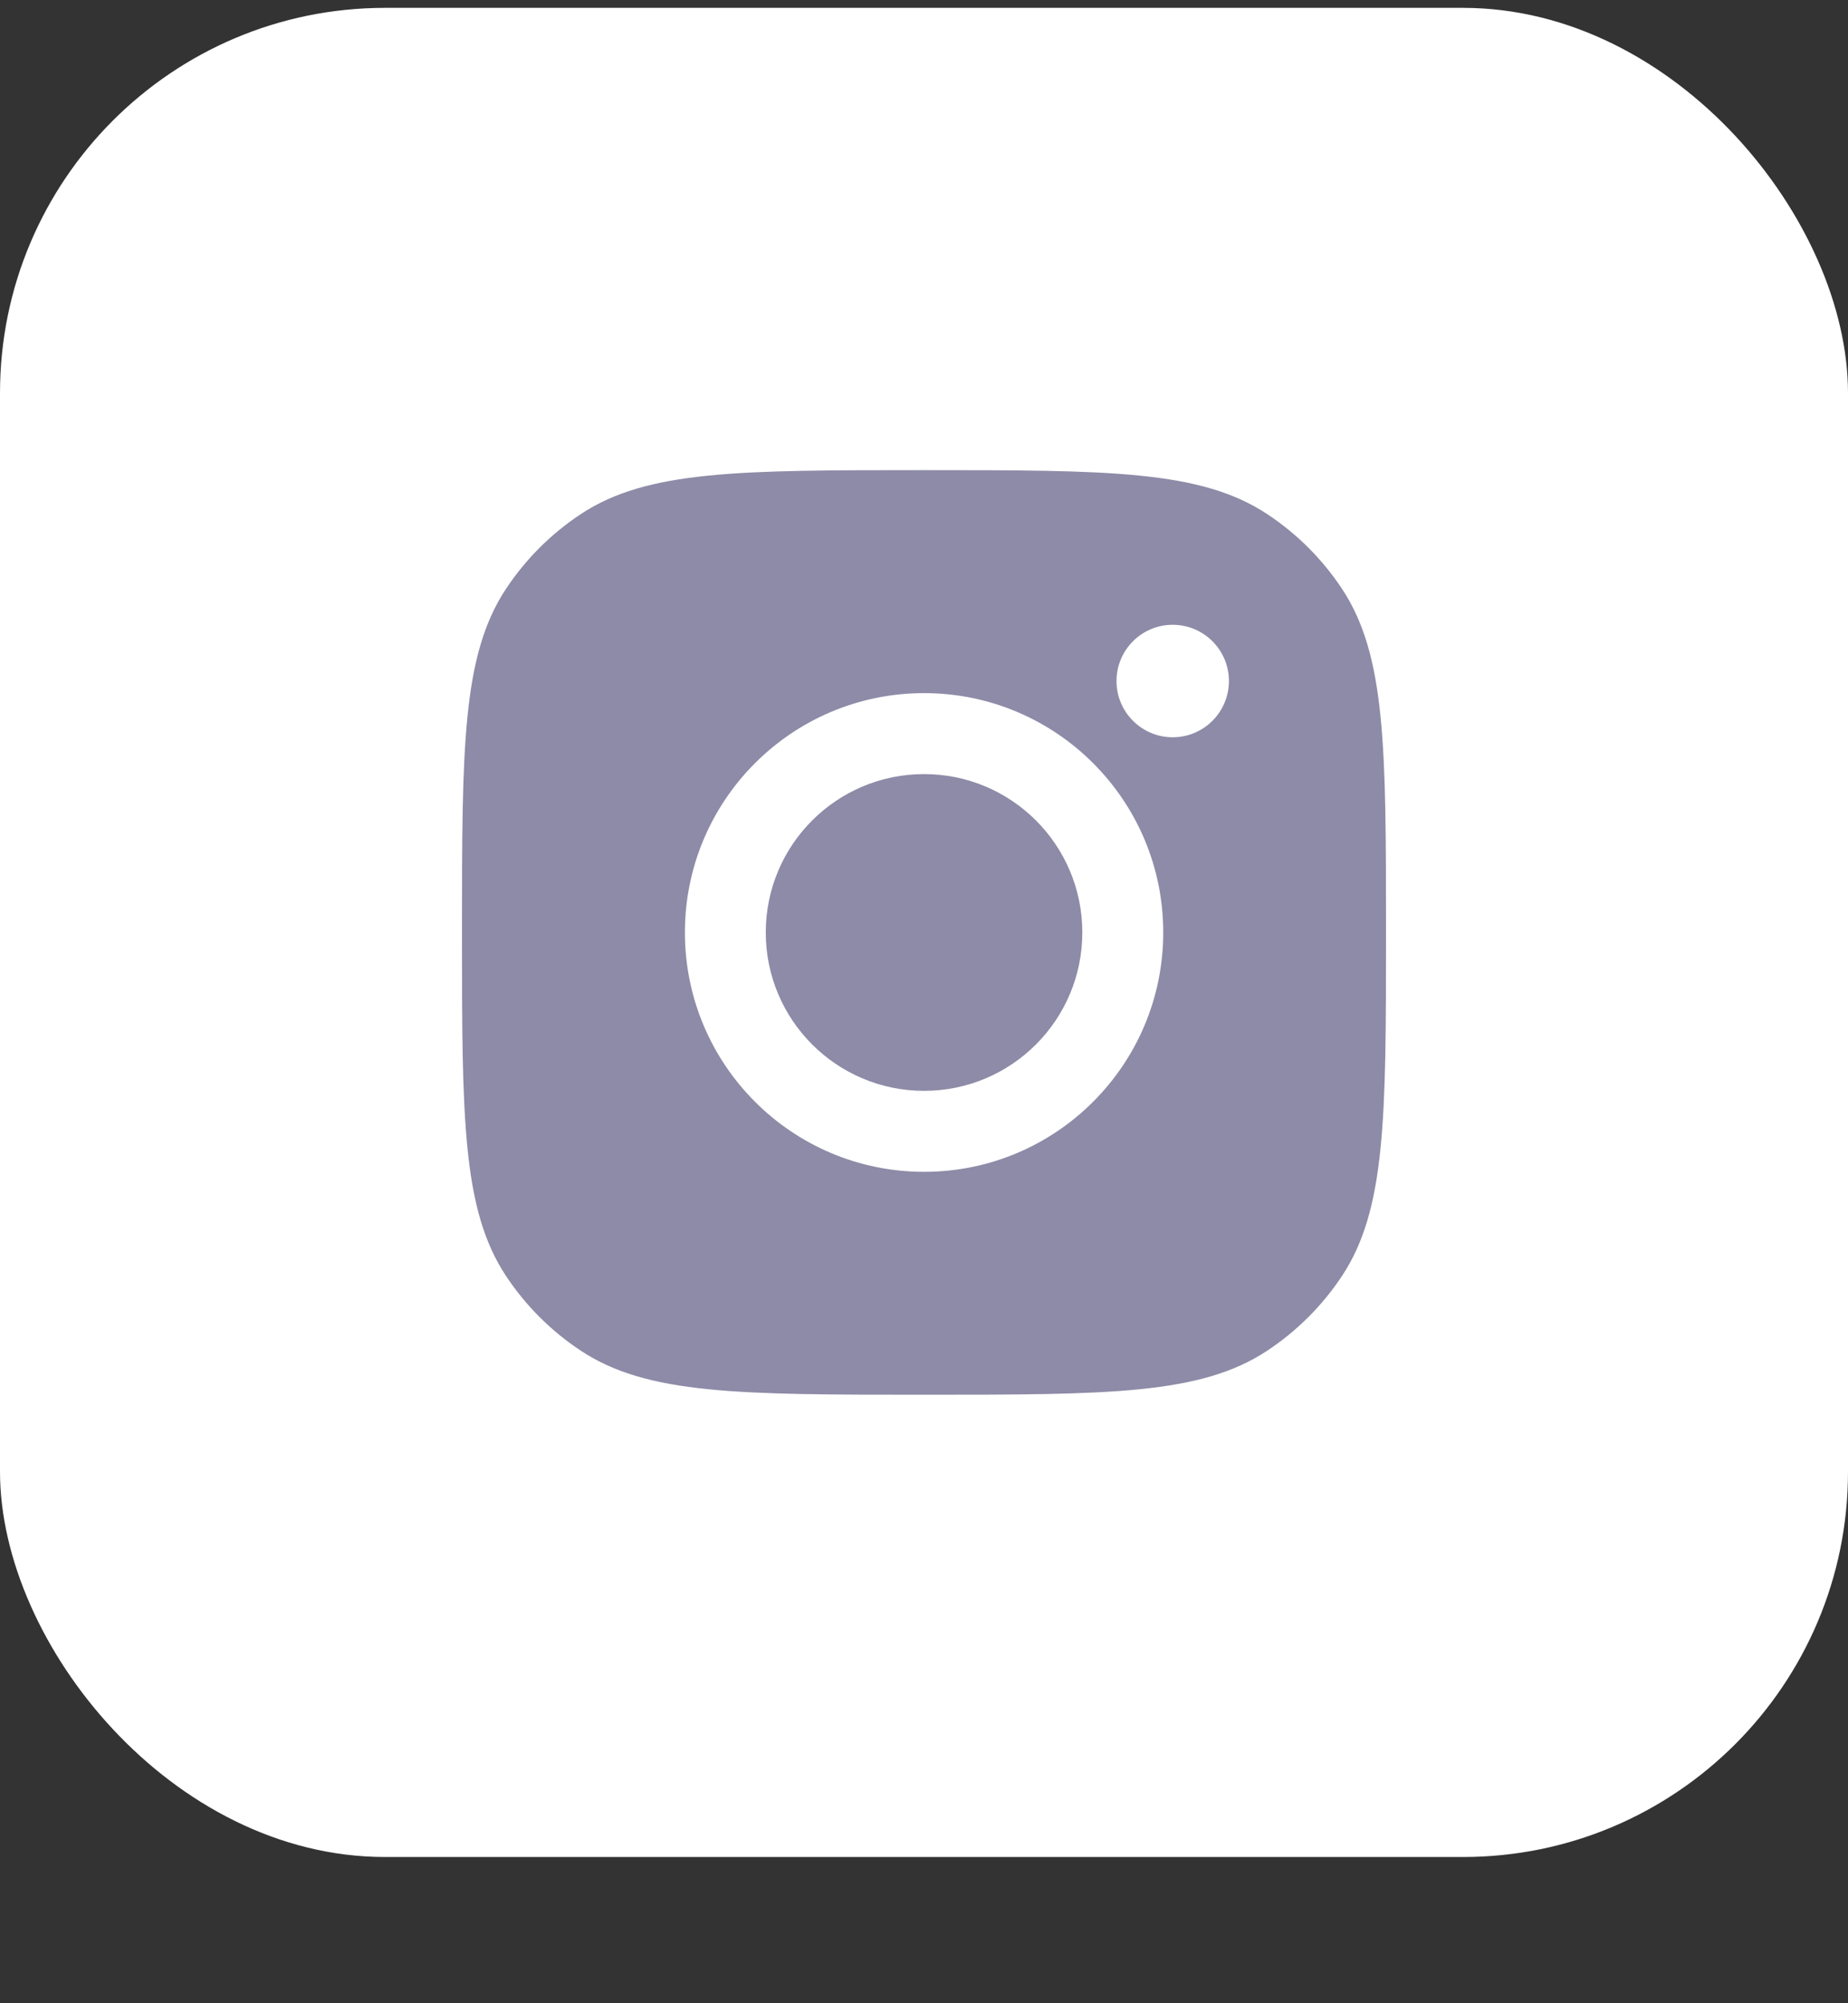 <svg width="24" height="26" viewBox="0 0 24 26" fill="none" xmlns="http://www.w3.org/2000/svg">
<rect x="0" y="0" width="24" height="26" fill="#333333" stroke="none"/>
<rect y="0.102" width="24" height="24" rx="5" fill="white"/>
<path fill-rule="evenodd" clip-rule="evenodd" d="M6 12.102C6 9.705 6 8.506 6.571 7.643C6.826 7.258 7.156 6.928 7.542 6.673C8.405 6.102 9.603 6.102 12 6.102C14.397 6.102 15.595 6.102 16.458 6.673C16.844 6.928 17.174 7.258 17.429 7.643C18 8.506 18 9.705 18 12.102C18 14.498 18 15.697 17.429 16.56C17.174 16.945 16.844 17.275 16.458 17.53C15.595 18.102 14.397 18.102 12 18.102C9.603 18.102 8.405 18.102 7.542 17.53C7.156 17.275 6.826 16.945 6.571 16.56C6 15.697 6 14.498 6 12.102ZM15.107 12.102C15.107 13.818 13.716 15.209 12.001 15.209C10.285 15.209 8.895 13.818 8.895 12.102C8.895 10.387 10.285 8.996 12.001 8.996C13.716 8.996 15.107 10.387 15.107 12.102ZM12.001 14.158C13.136 14.158 14.056 13.238 14.056 12.102C14.056 10.967 13.136 10.047 12.001 10.047C10.866 10.047 9.945 10.967 9.945 12.102C9.945 13.238 10.866 14.158 12.001 14.158ZM15.23 9.569C15.633 9.569 15.96 9.242 15.96 8.839C15.96 8.436 15.633 8.109 15.23 8.109C14.827 8.109 14.5 8.436 14.5 8.839C14.5 9.242 14.827 9.569 15.23 9.569Z" fill="#8D8BA7"/>
</svg>
